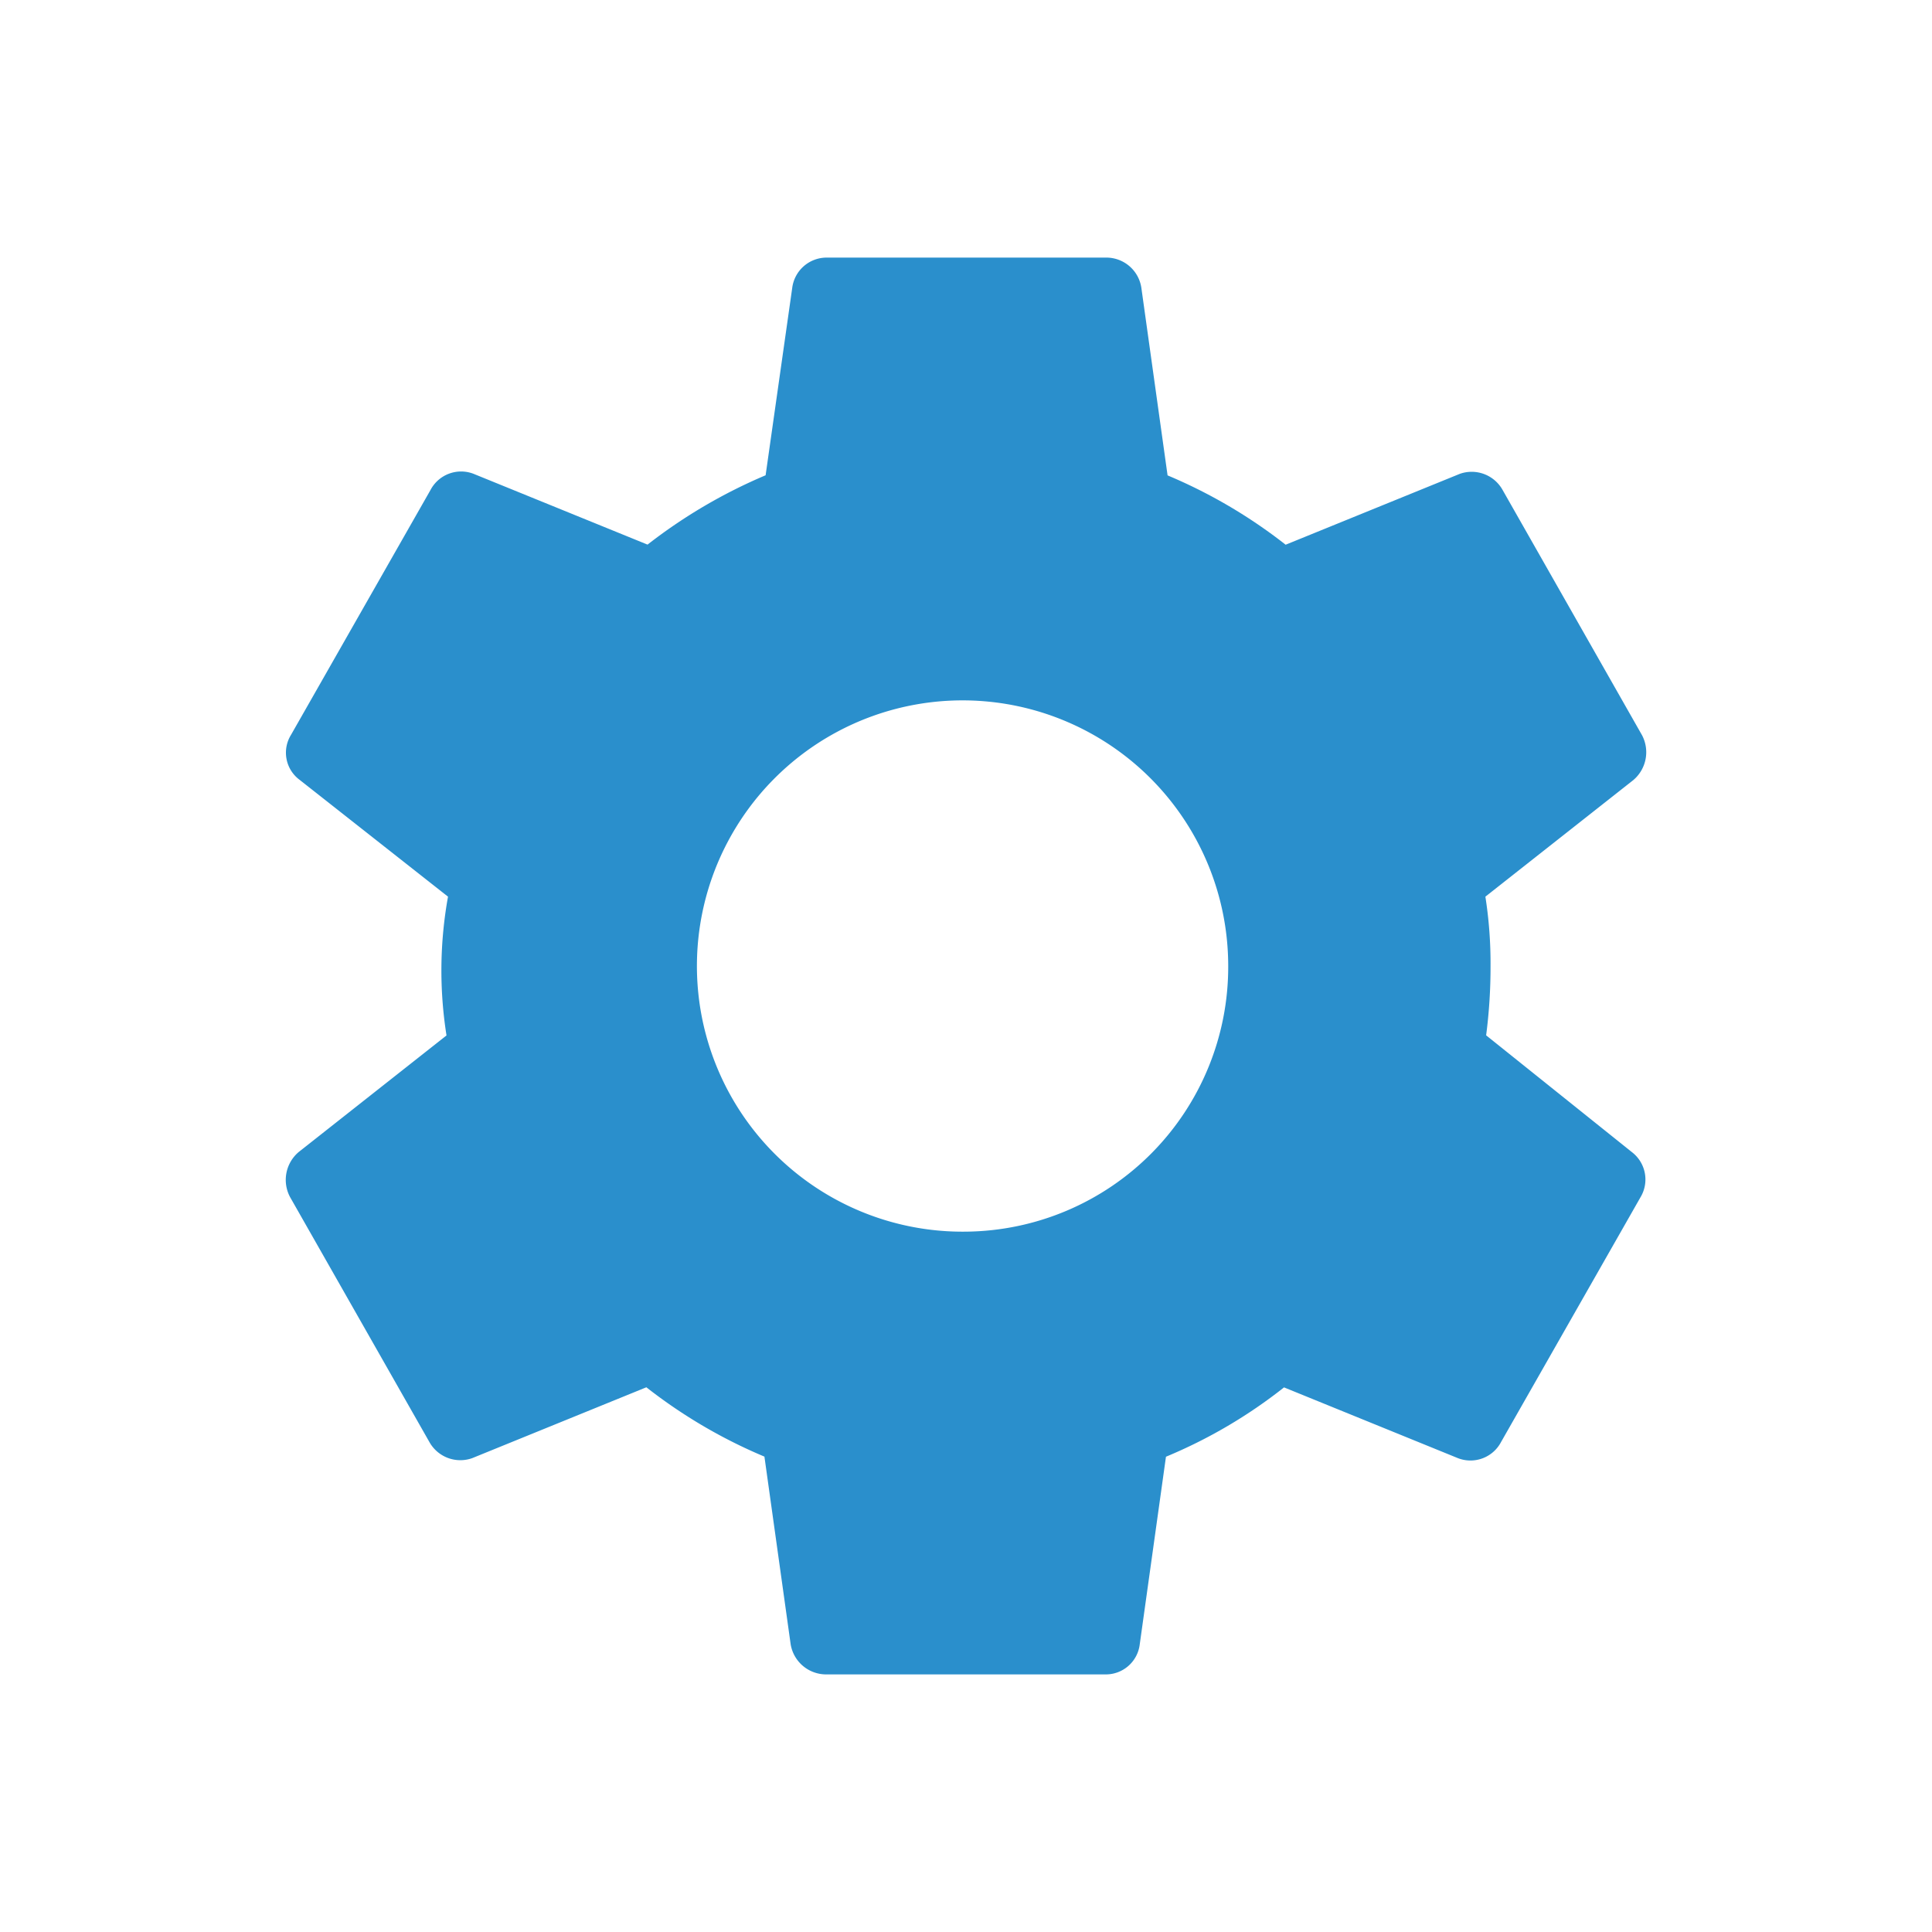 <svg id="settings-24px" xmlns="http://www.w3.org/2000/svg" width="18" height="18" viewBox="0 0 18 18">
  <path id="Path_2947" data-name="Path 2947" d="M0,0H18V18H0Z" fill="none"/>
  <path id="Path_2948" data-name="Path 2948" d="M13.846,9.646A4.925,4.925,0,0,0,13.887,9a4.022,4.022,0,0,0-.048-.646l1.378-1.086a.34.34,0,0,0,.081-.419L14,4.566a.33.33,0,0,0-.4-.151l-1.622.66a4.78,4.78,0,0,0-1.1-.646l-.244-1.746A.33.33,0,0,0,10.3,2.4H7.7a.323.323,0,0,0-.319.282L7.133,4.428a4.886,4.886,0,0,0-1.1.646l-1.622-.66a.322.322,0,0,0-.4.151l-1.3,2.282a.315.315,0,0,0,.081.419L4.174,8.354a3.874,3.874,0,0,0-.014,1.293L2.783,10.733a.34.34,0,0,0-.081.419L4,13.434a.33.33,0,0,0,.4.151l1.622-.66a4.78,4.78,0,0,0,1.1.646l.244,1.746A.335.335,0,0,0,7.7,15.6H10.3a.318.318,0,0,0,.319-.282l.244-1.746a4.641,4.641,0,0,0,1.1-.646l1.622.66a.322.322,0,0,0,.4-.151l1.3-2.282a.321.321,0,0,0-.081-.419ZM9,11.475A2.475,2.475,0,1,1,11.443,9,2.467,2.467,0,0,1,9,11.475Z" transform="translate(0 0)" fill="#2A8FCC"/>
</svg>
